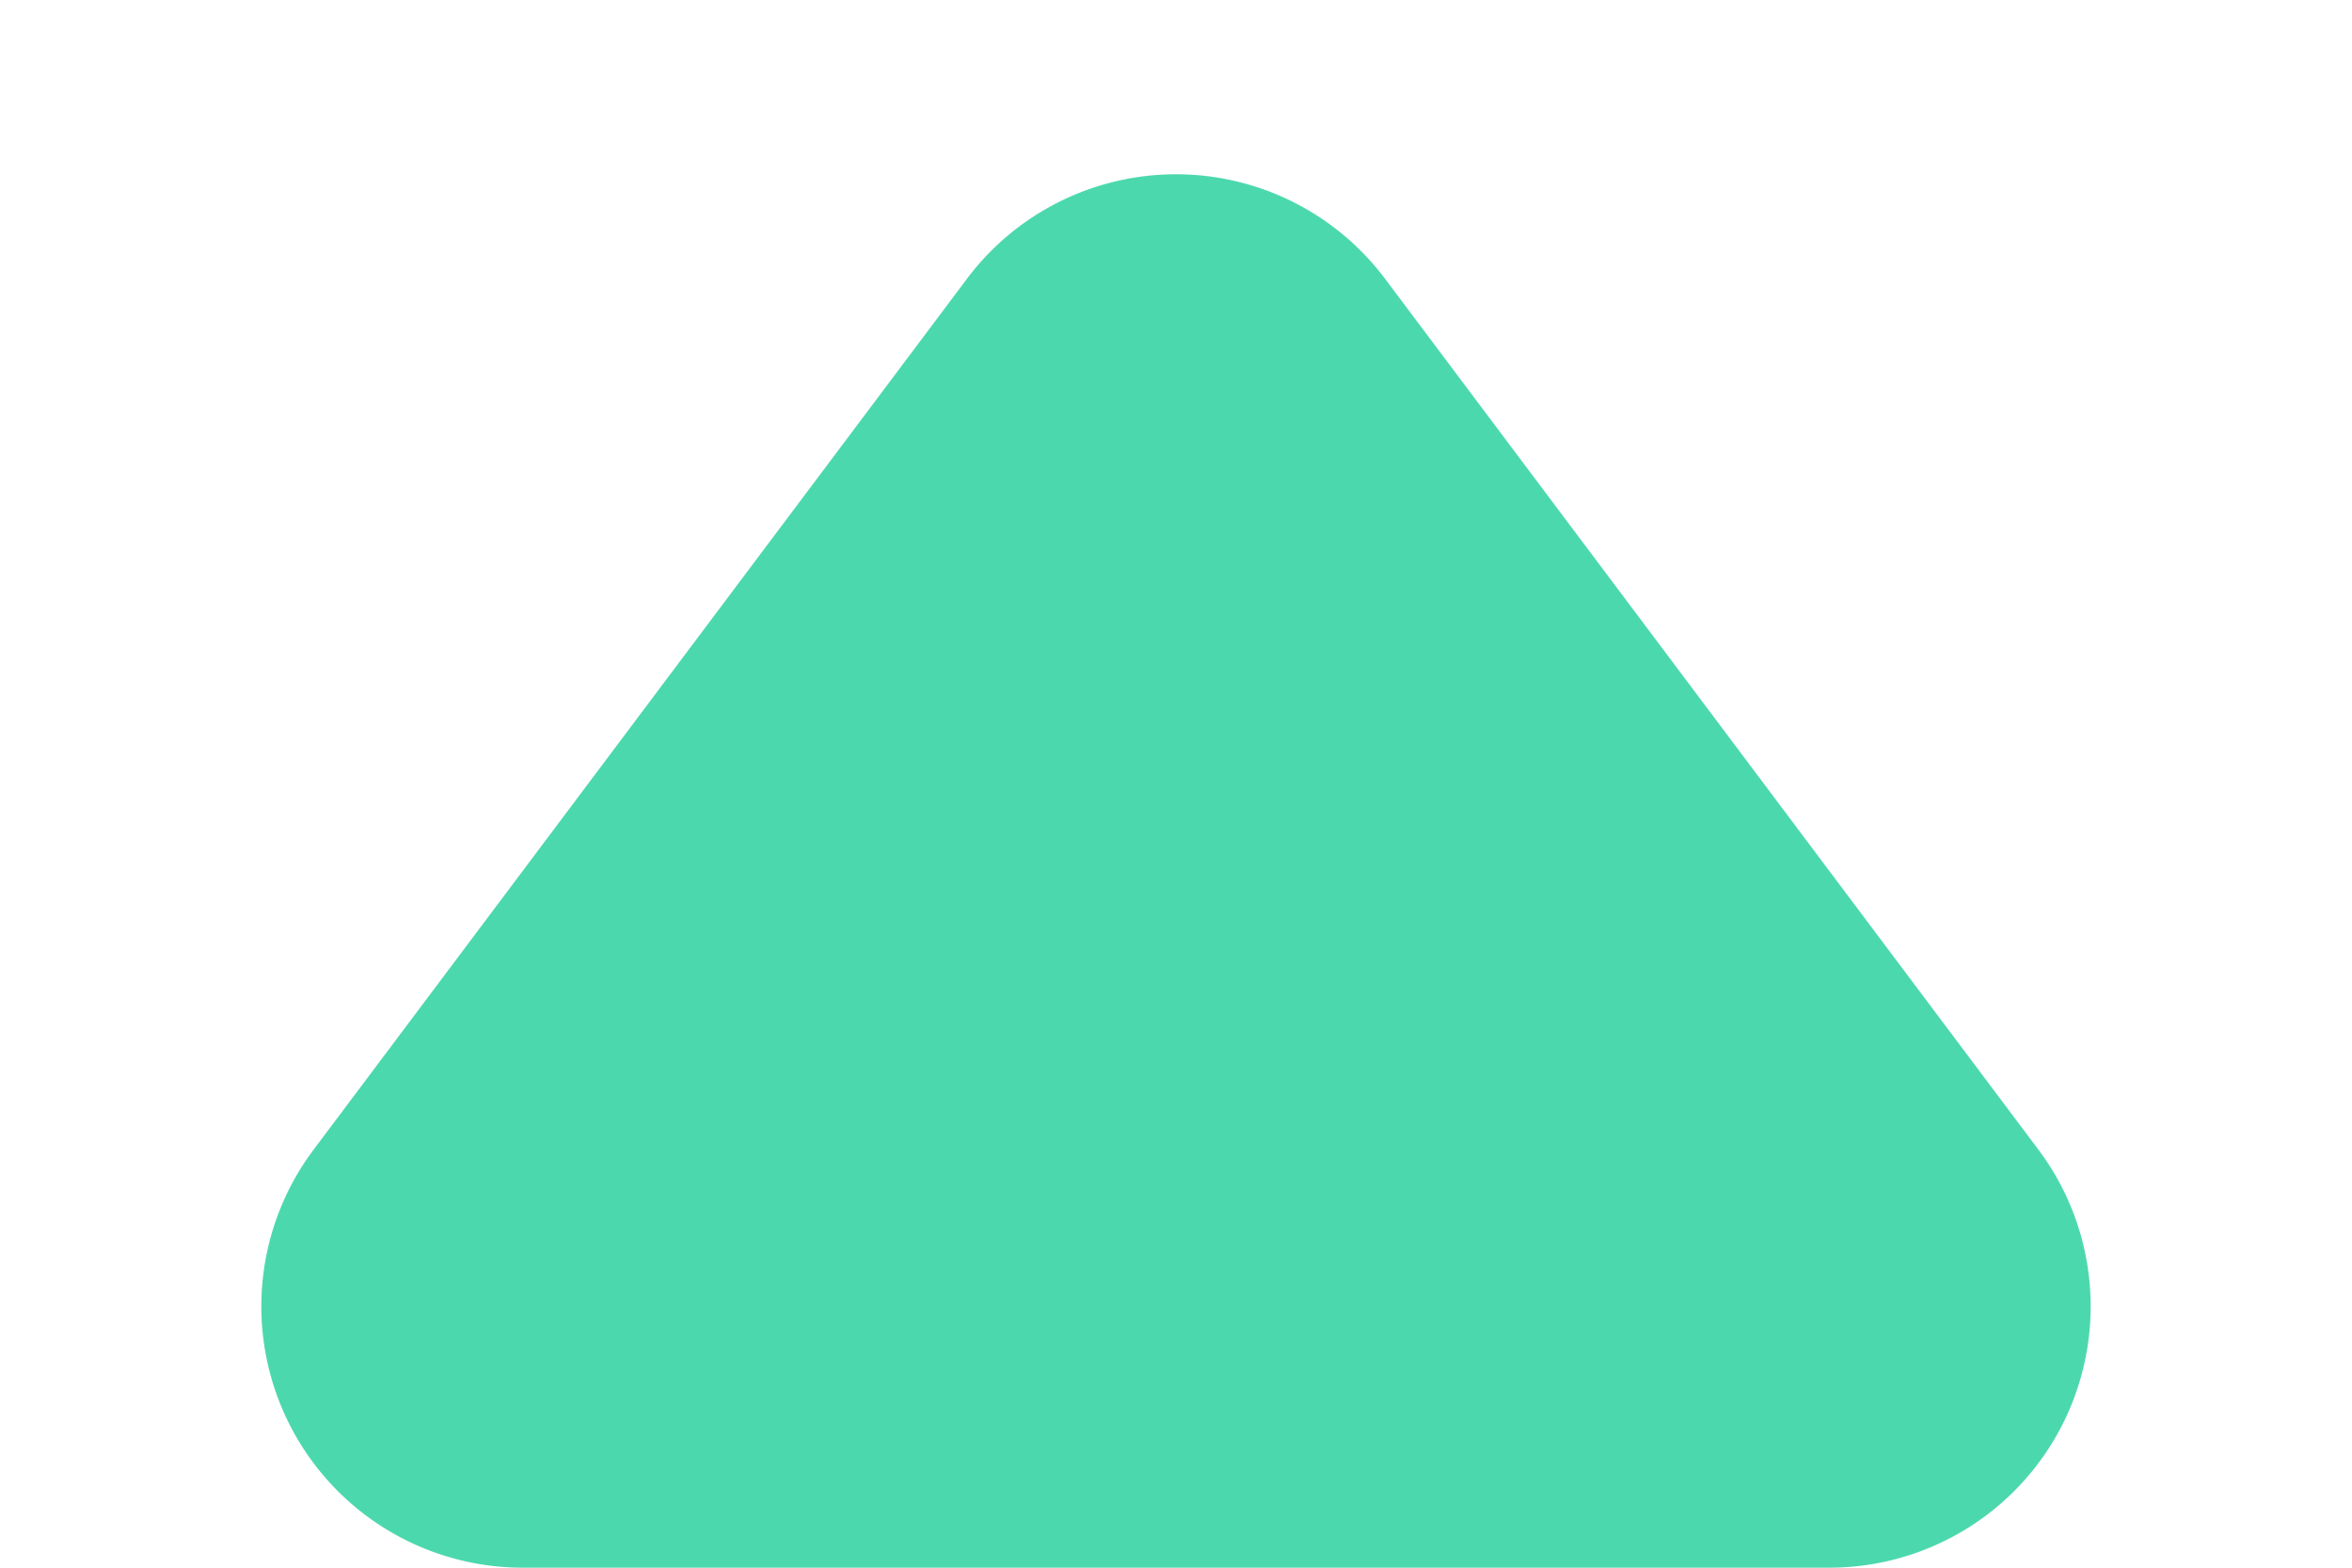<svg xmlns="http://www.w3.org/2000/svg" width="9" height="6" viewBox="0 0 9 6"><path data-name="多边形 115" d="M3.7 1.067a1 1 0 0 1 1.6 0L7.8 4.4A1 1 0 0 1 7 6H2a1 1 0 0 1-.8-1.6z" fill="#4cd8ad"/></svg>